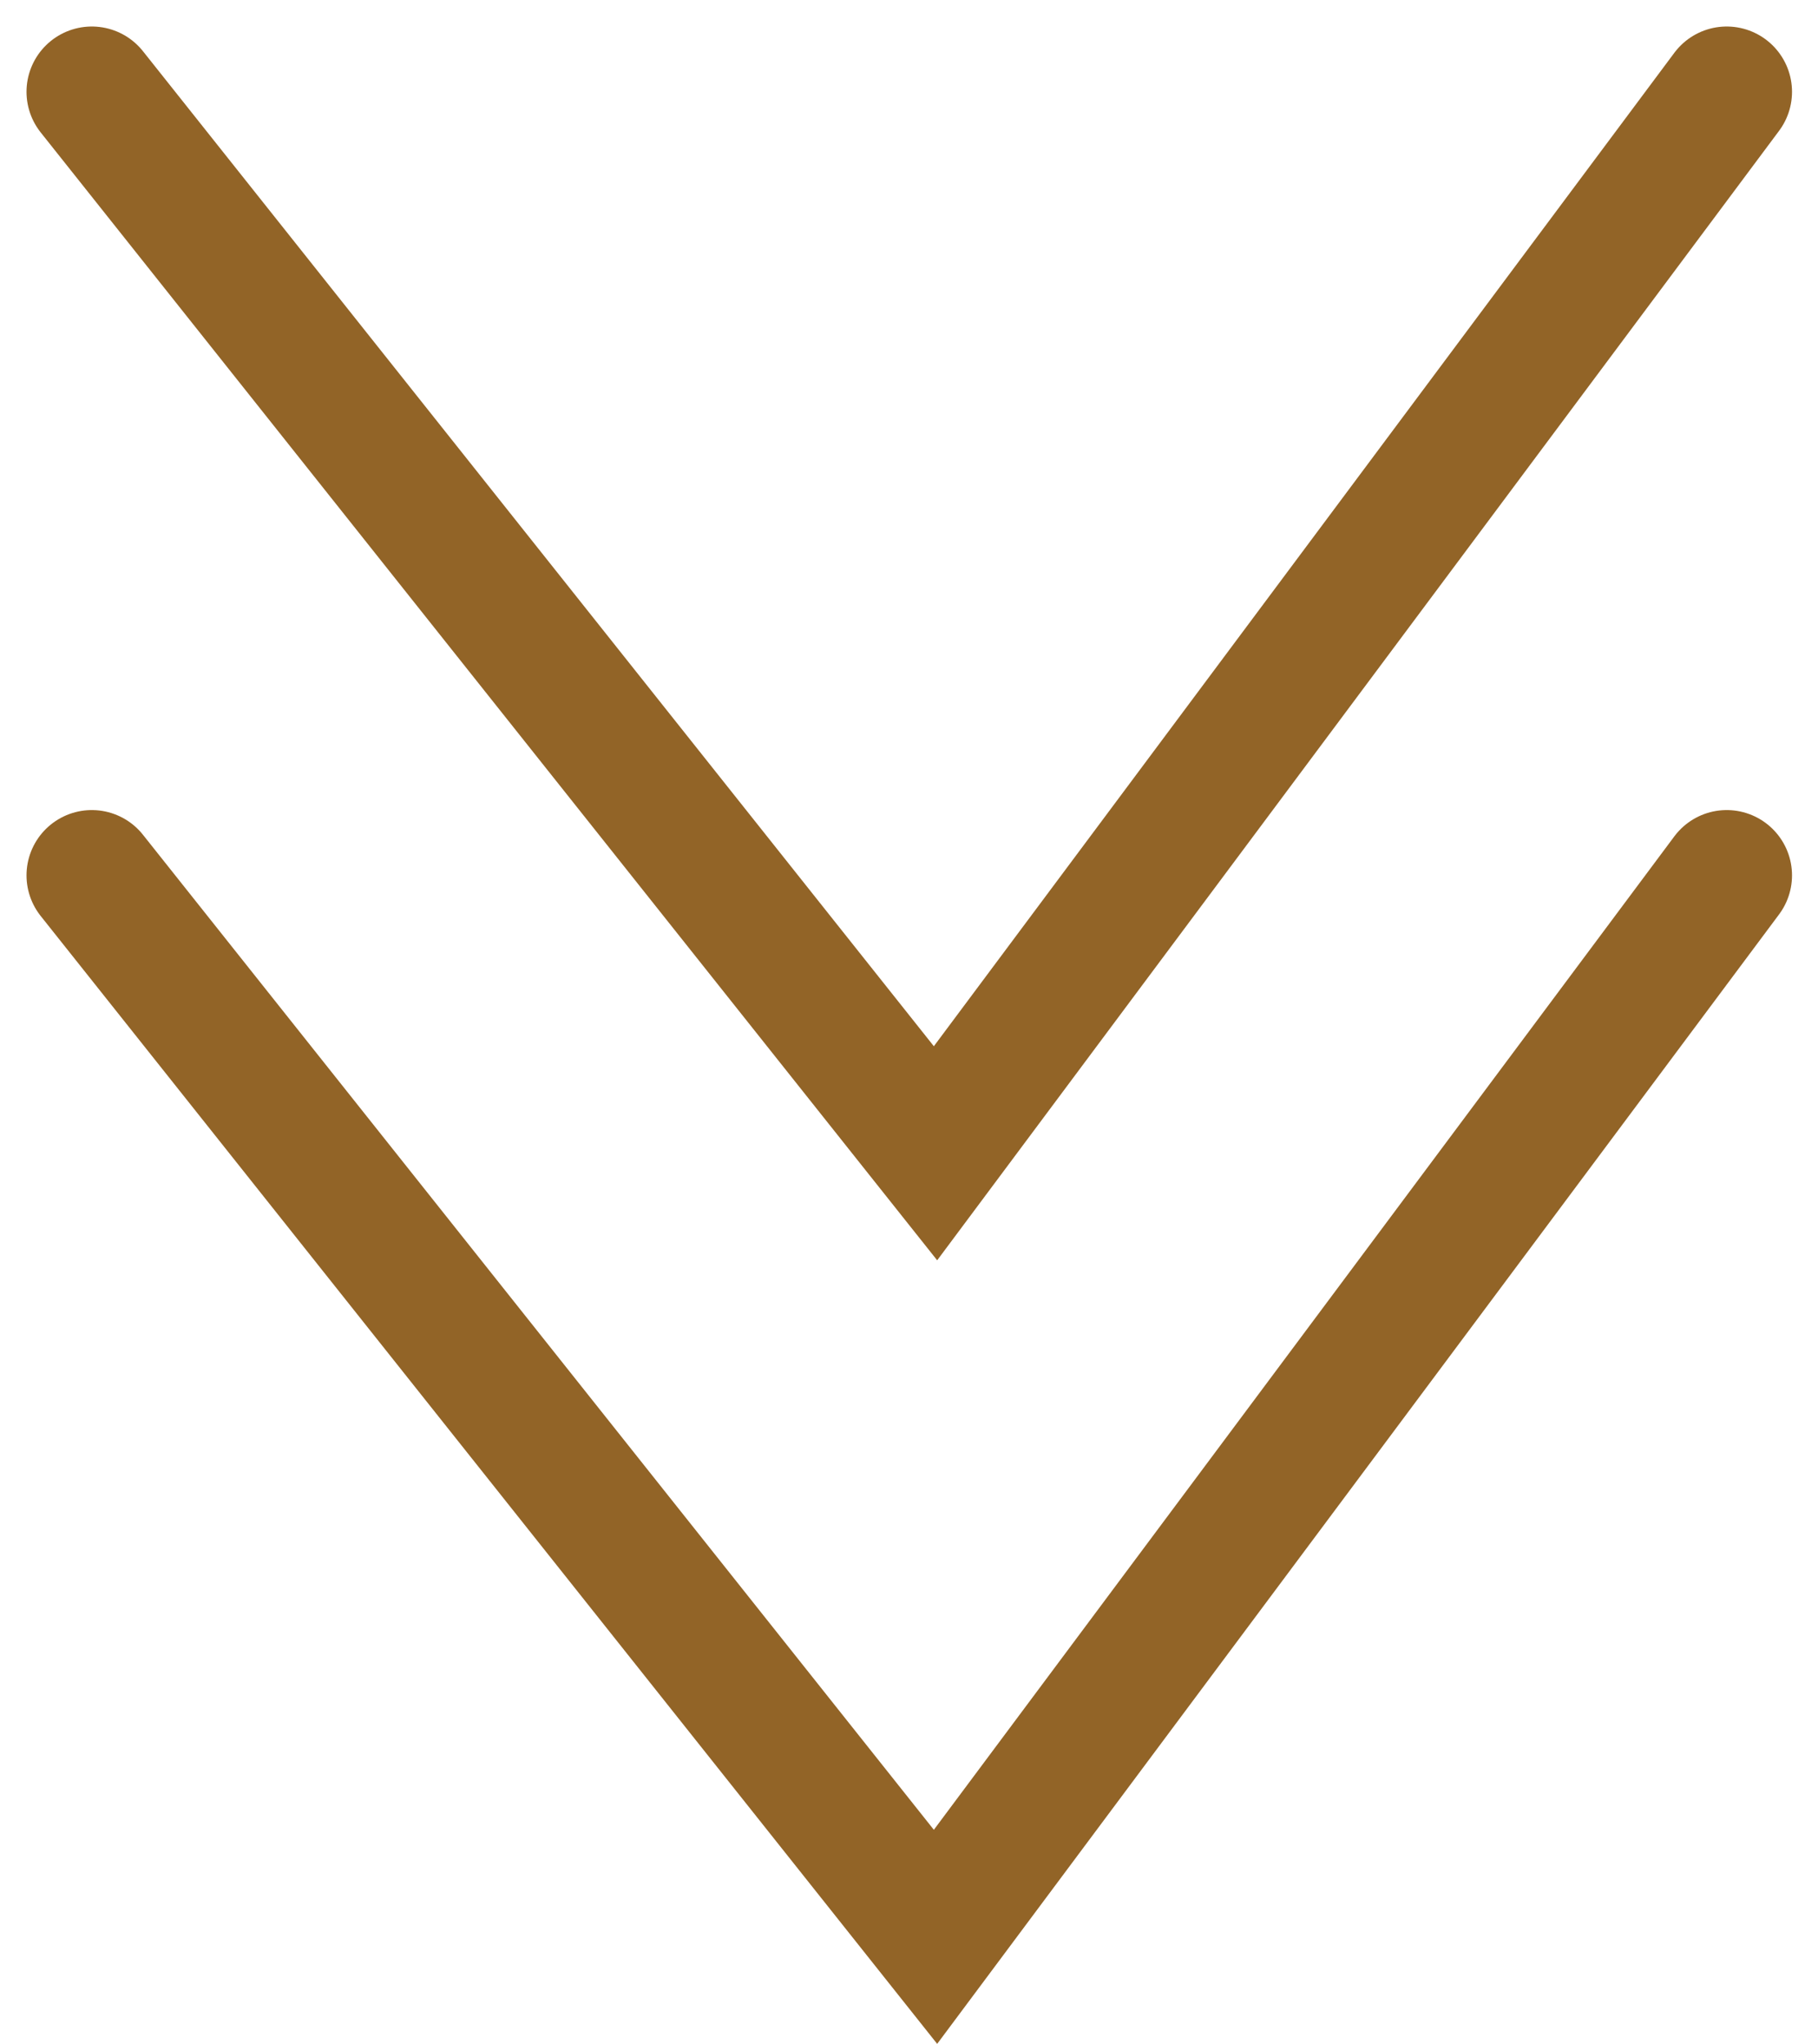 <svg xmlns="http://www.w3.org/2000/svg" width="13.92" height="15.651" viewBox="0 0 13.92 15.651">
  <g id="Group_961" data-name="Group 961" transform="translate(-180.797 -706.141)">
    <path id="Path_301" data-name="Path 301" d="M1910.079,447.528l6.46,8.128,6.058-8.128" transform="translate(-1728.579 259.316)" fill="none" stroke="#926427" stroke-linecap="round" stroke-width="1"/>
    <path id="Path_598" data-name="Path 598" d="M1910.079,447.528l6.46,8.128,6.058-8.128" transform="translate(-1728.579 265.316)" fill="none" stroke="#926427" stroke-linecap="round" stroke-width="1"/>
  </g>
</svg>
